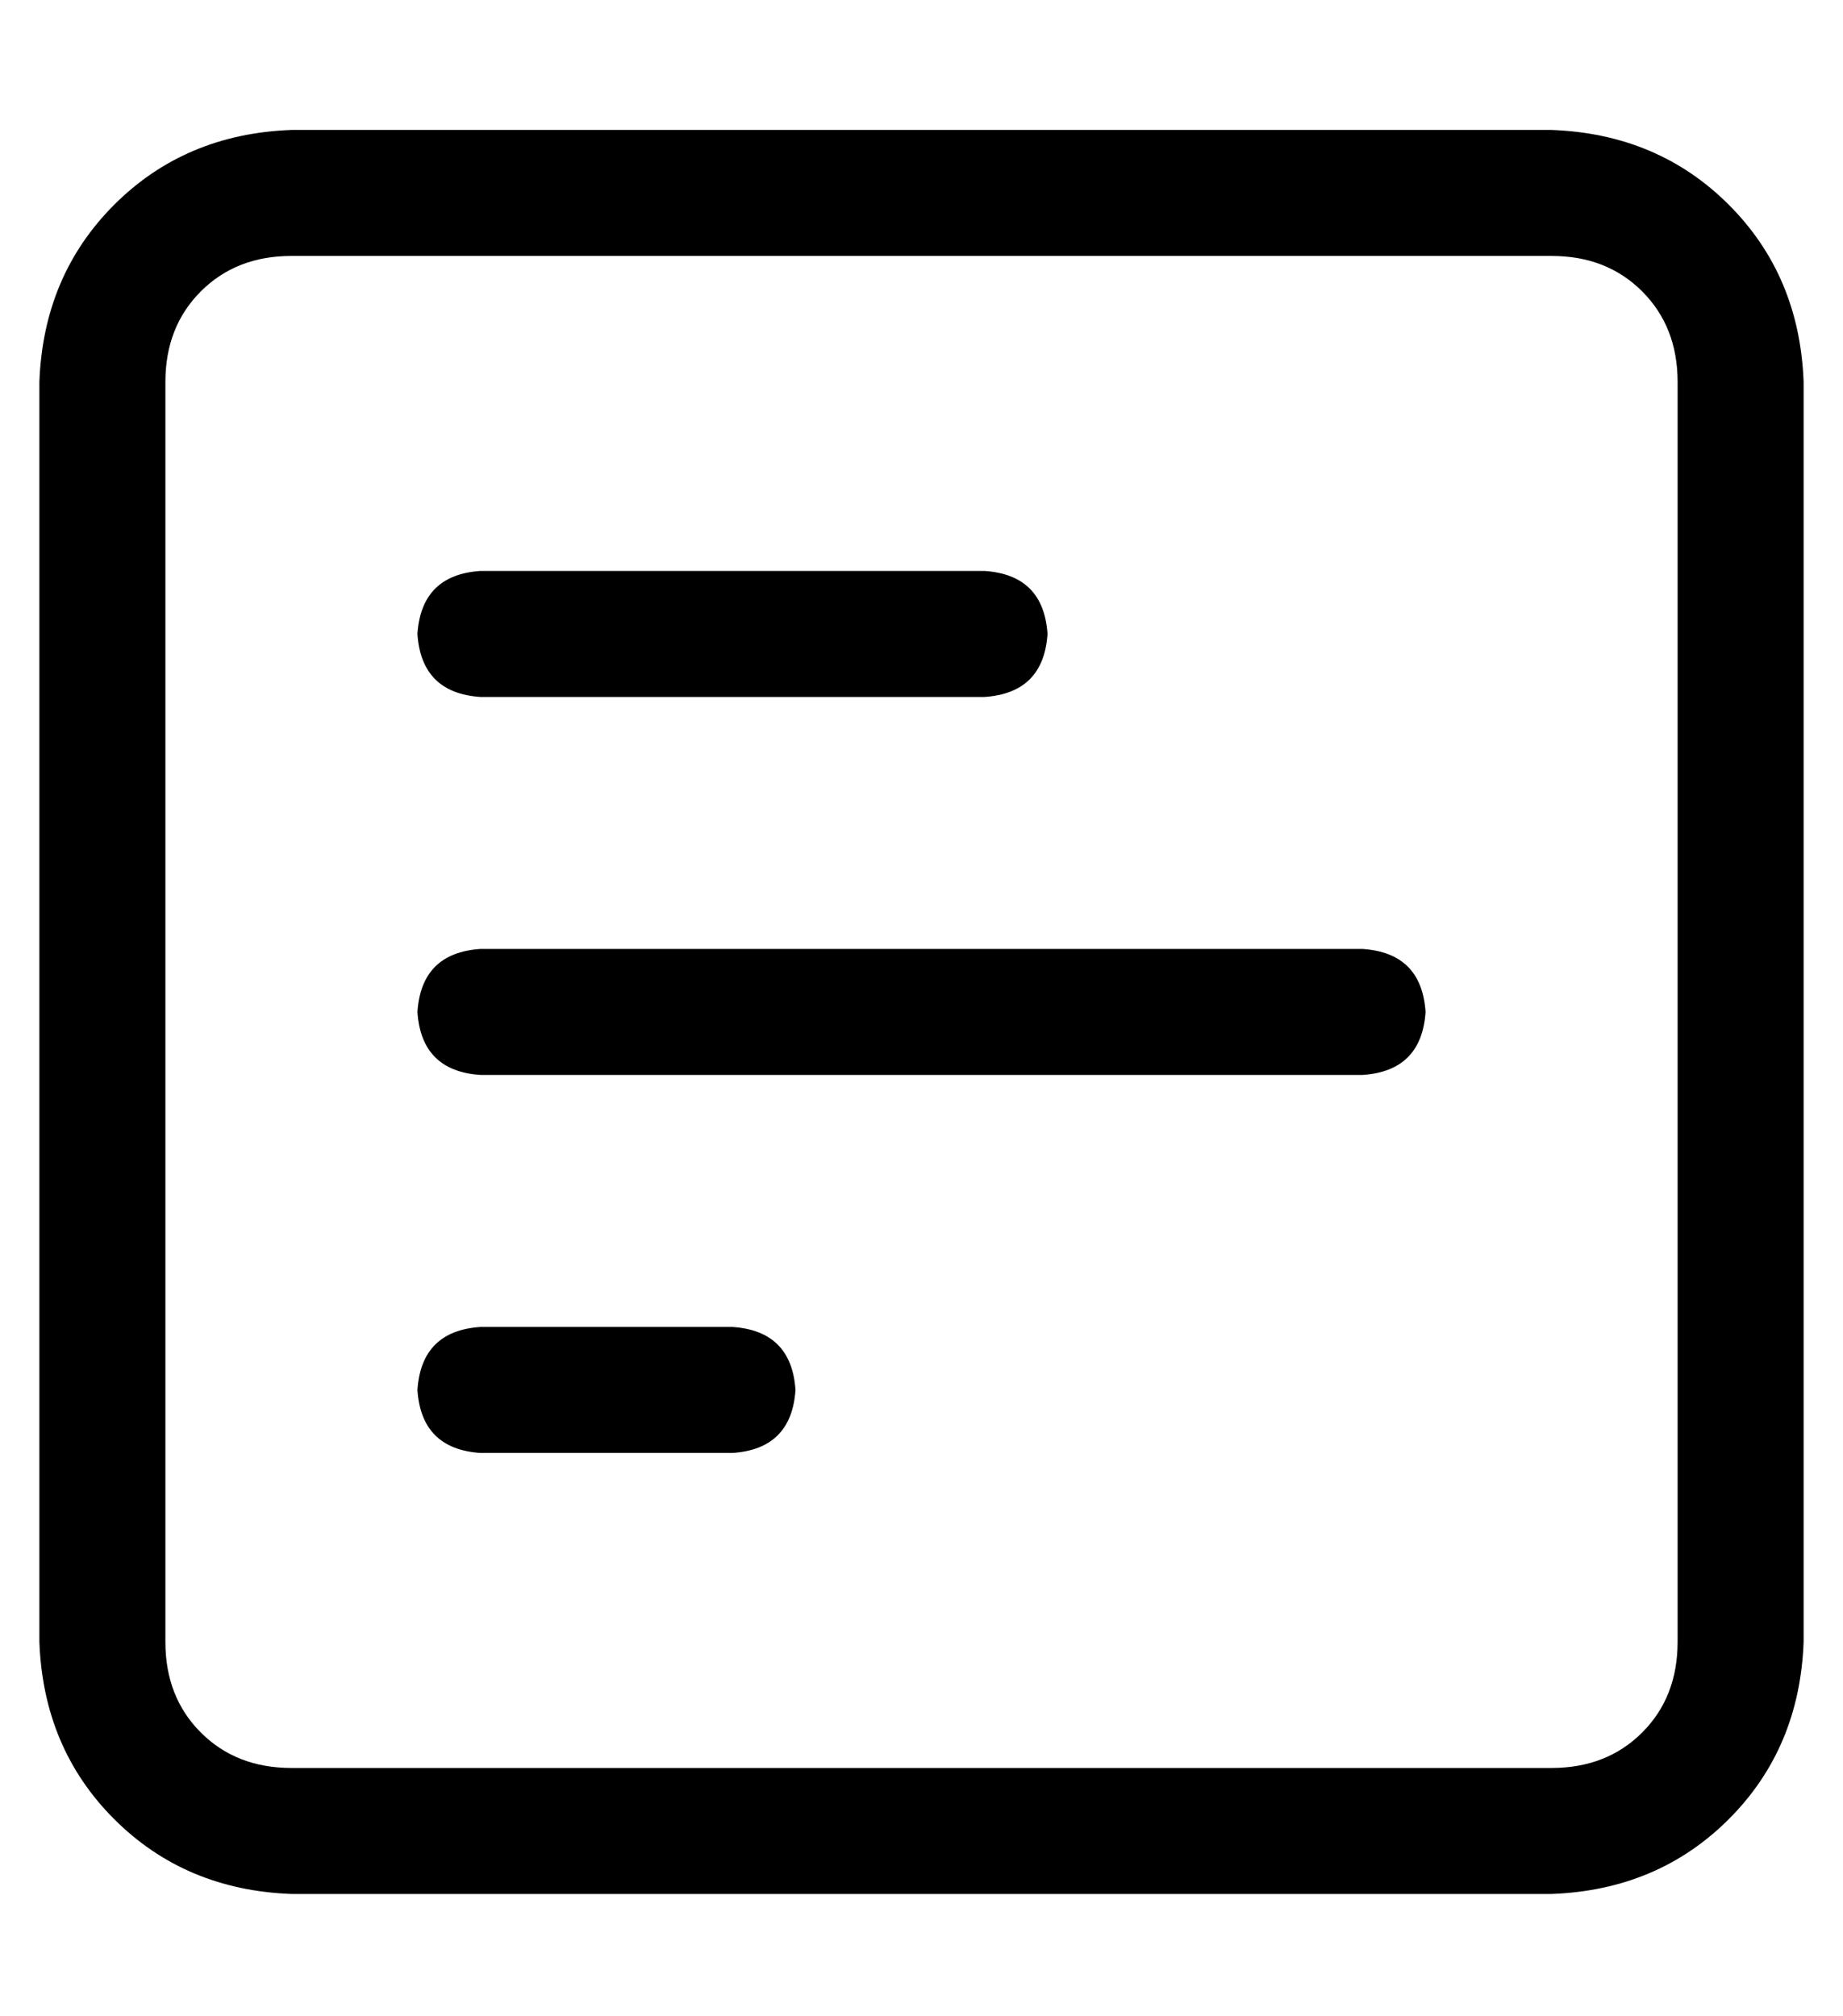 <?xml version="1.0" standalone="no"?>
<!DOCTYPE svg PUBLIC "-//W3C//DTD SVG 1.1//EN" "http://www.w3.org/Graphics/SVG/1.1/DTD/svg11.dtd" >
<svg xmlns="http://www.w3.org/2000/svg" xmlns:xlink="http://www.w3.org/1999/xlink" version="1.1" viewBox="-10 -40 468 512">
   <path fill="currentColor"
d="M416 57q0 -14 -9 -23v0v0q-9 -9 -23 -9h-320v0q-14 0 -23 9t-9 23v320v0q0 14 9 23t23 9h320v0q14 0 23 -9t9 -23v-320v0zM384 -7q27 1 45 19v0v0q18 18 19 45v320v0q-1 27 -19 45t-45 19h-320v0q-27 -1 -45 -19t-19 -45v-320v0q1 -27 19 -45t45 -19h320v0zM256 121
q-1 15 -16 16h-128v0q-15 -1 -16 -16q1 -15 16 -16h128v0q15 1 16 16v0zM336 201q15 1 16 16q-1 15 -16 16h-224v0q-15 -1 -16 -16q1 -15 16 -16h224v0zM192 313q-1 15 -16 16h-64v0q-15 -1 -16 -16q1 -15 16 -16h64v0q15 1 16 16v0z" />
</svg>
